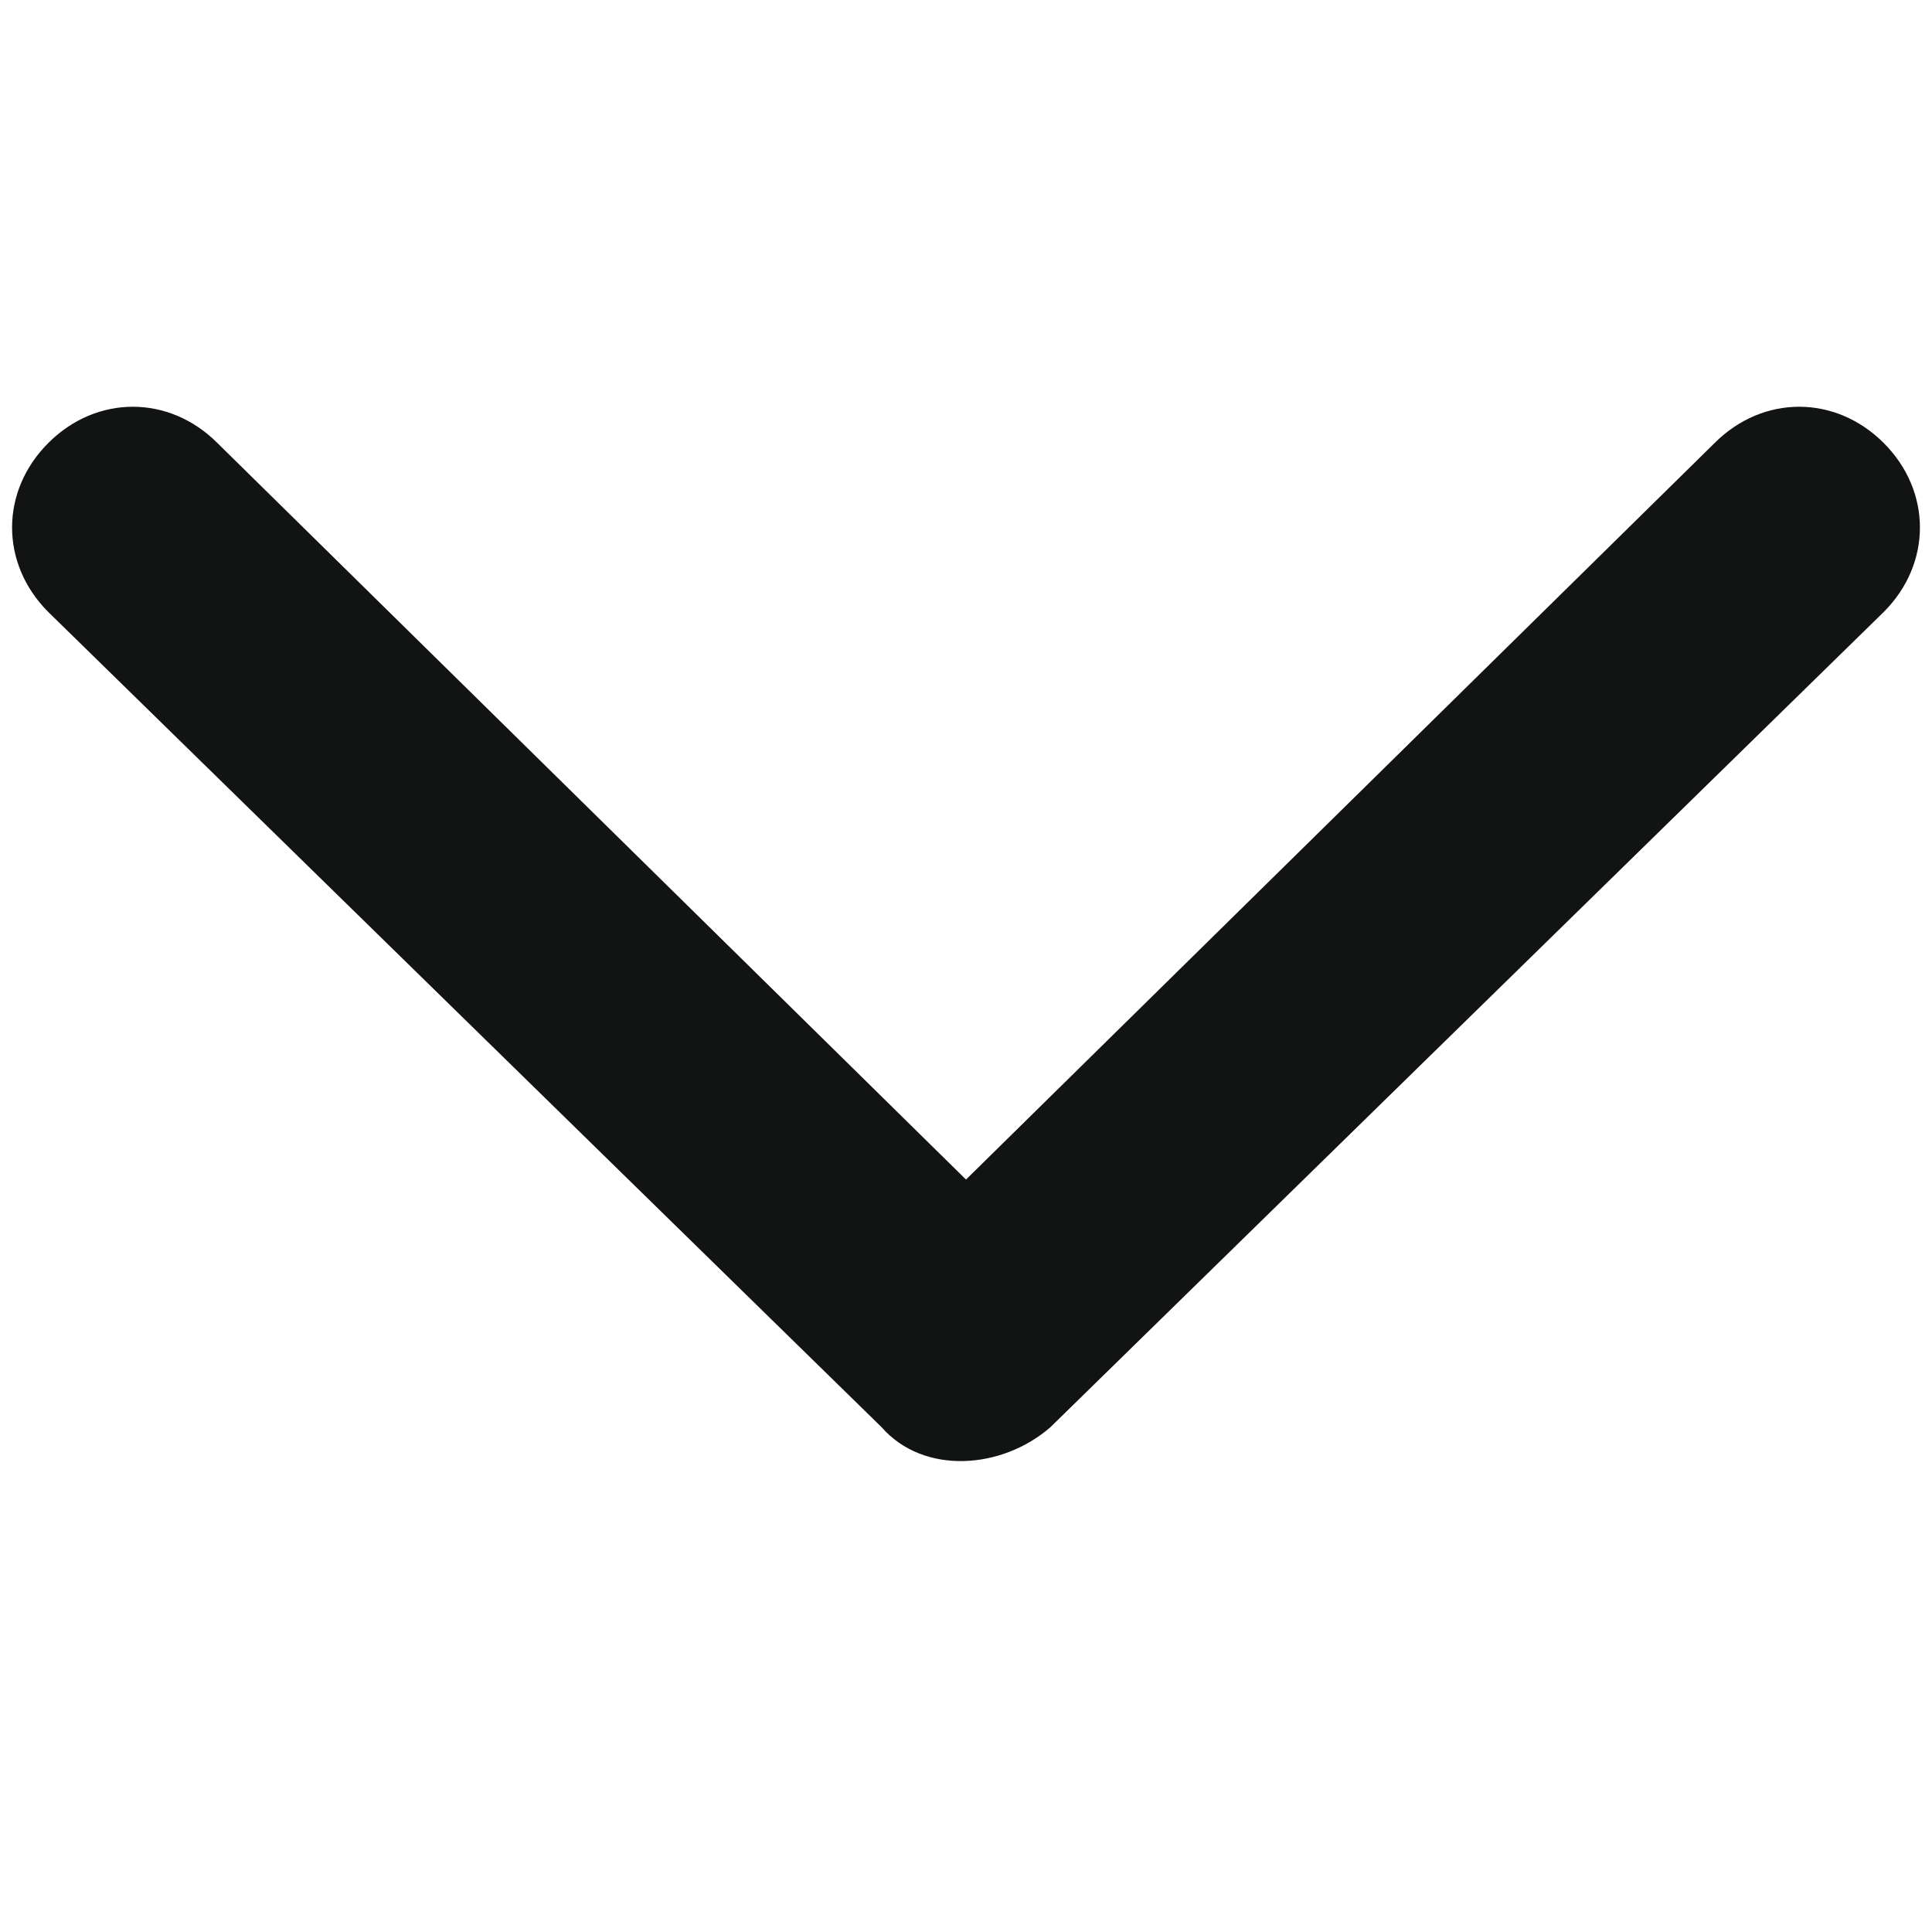 <?xml version="1.0" encoding="iso-8859-1"?>
<!-- Generator: Adobe Illustrator 22.1.0, SVG Export Plug-In . SVG Version: 6.00 Build 0)  -->
<svg version="1.1" id="&#x421;&#x43B;&#x43E;&#x439;_1"
	 xmlns="http://www.w3.org/2000/svg" xmlns:xlink="http://www.w3.org/1999/xlink" x="0px" y="0px" viewBox="0 0 32 32"
	 style="enable-background:new 0 0 32 32;" xml:space="preserve">
<g id="Chevron_Up_Circle">
	<path style="fill:#121313;" d="M31.2,10.137c0.8-0.8,0.8-2,0-2.8s-2-0.8-2.8,0L16,19.537L3.6,7.337c-0.8-0.8-2-0.8-2.8,0
		s-0.8,2,0,2.8l13.8,13.5c0.7,0.8,2,0.7,2.8,0L31.2,10.137z"/>
</g>
</svg>
